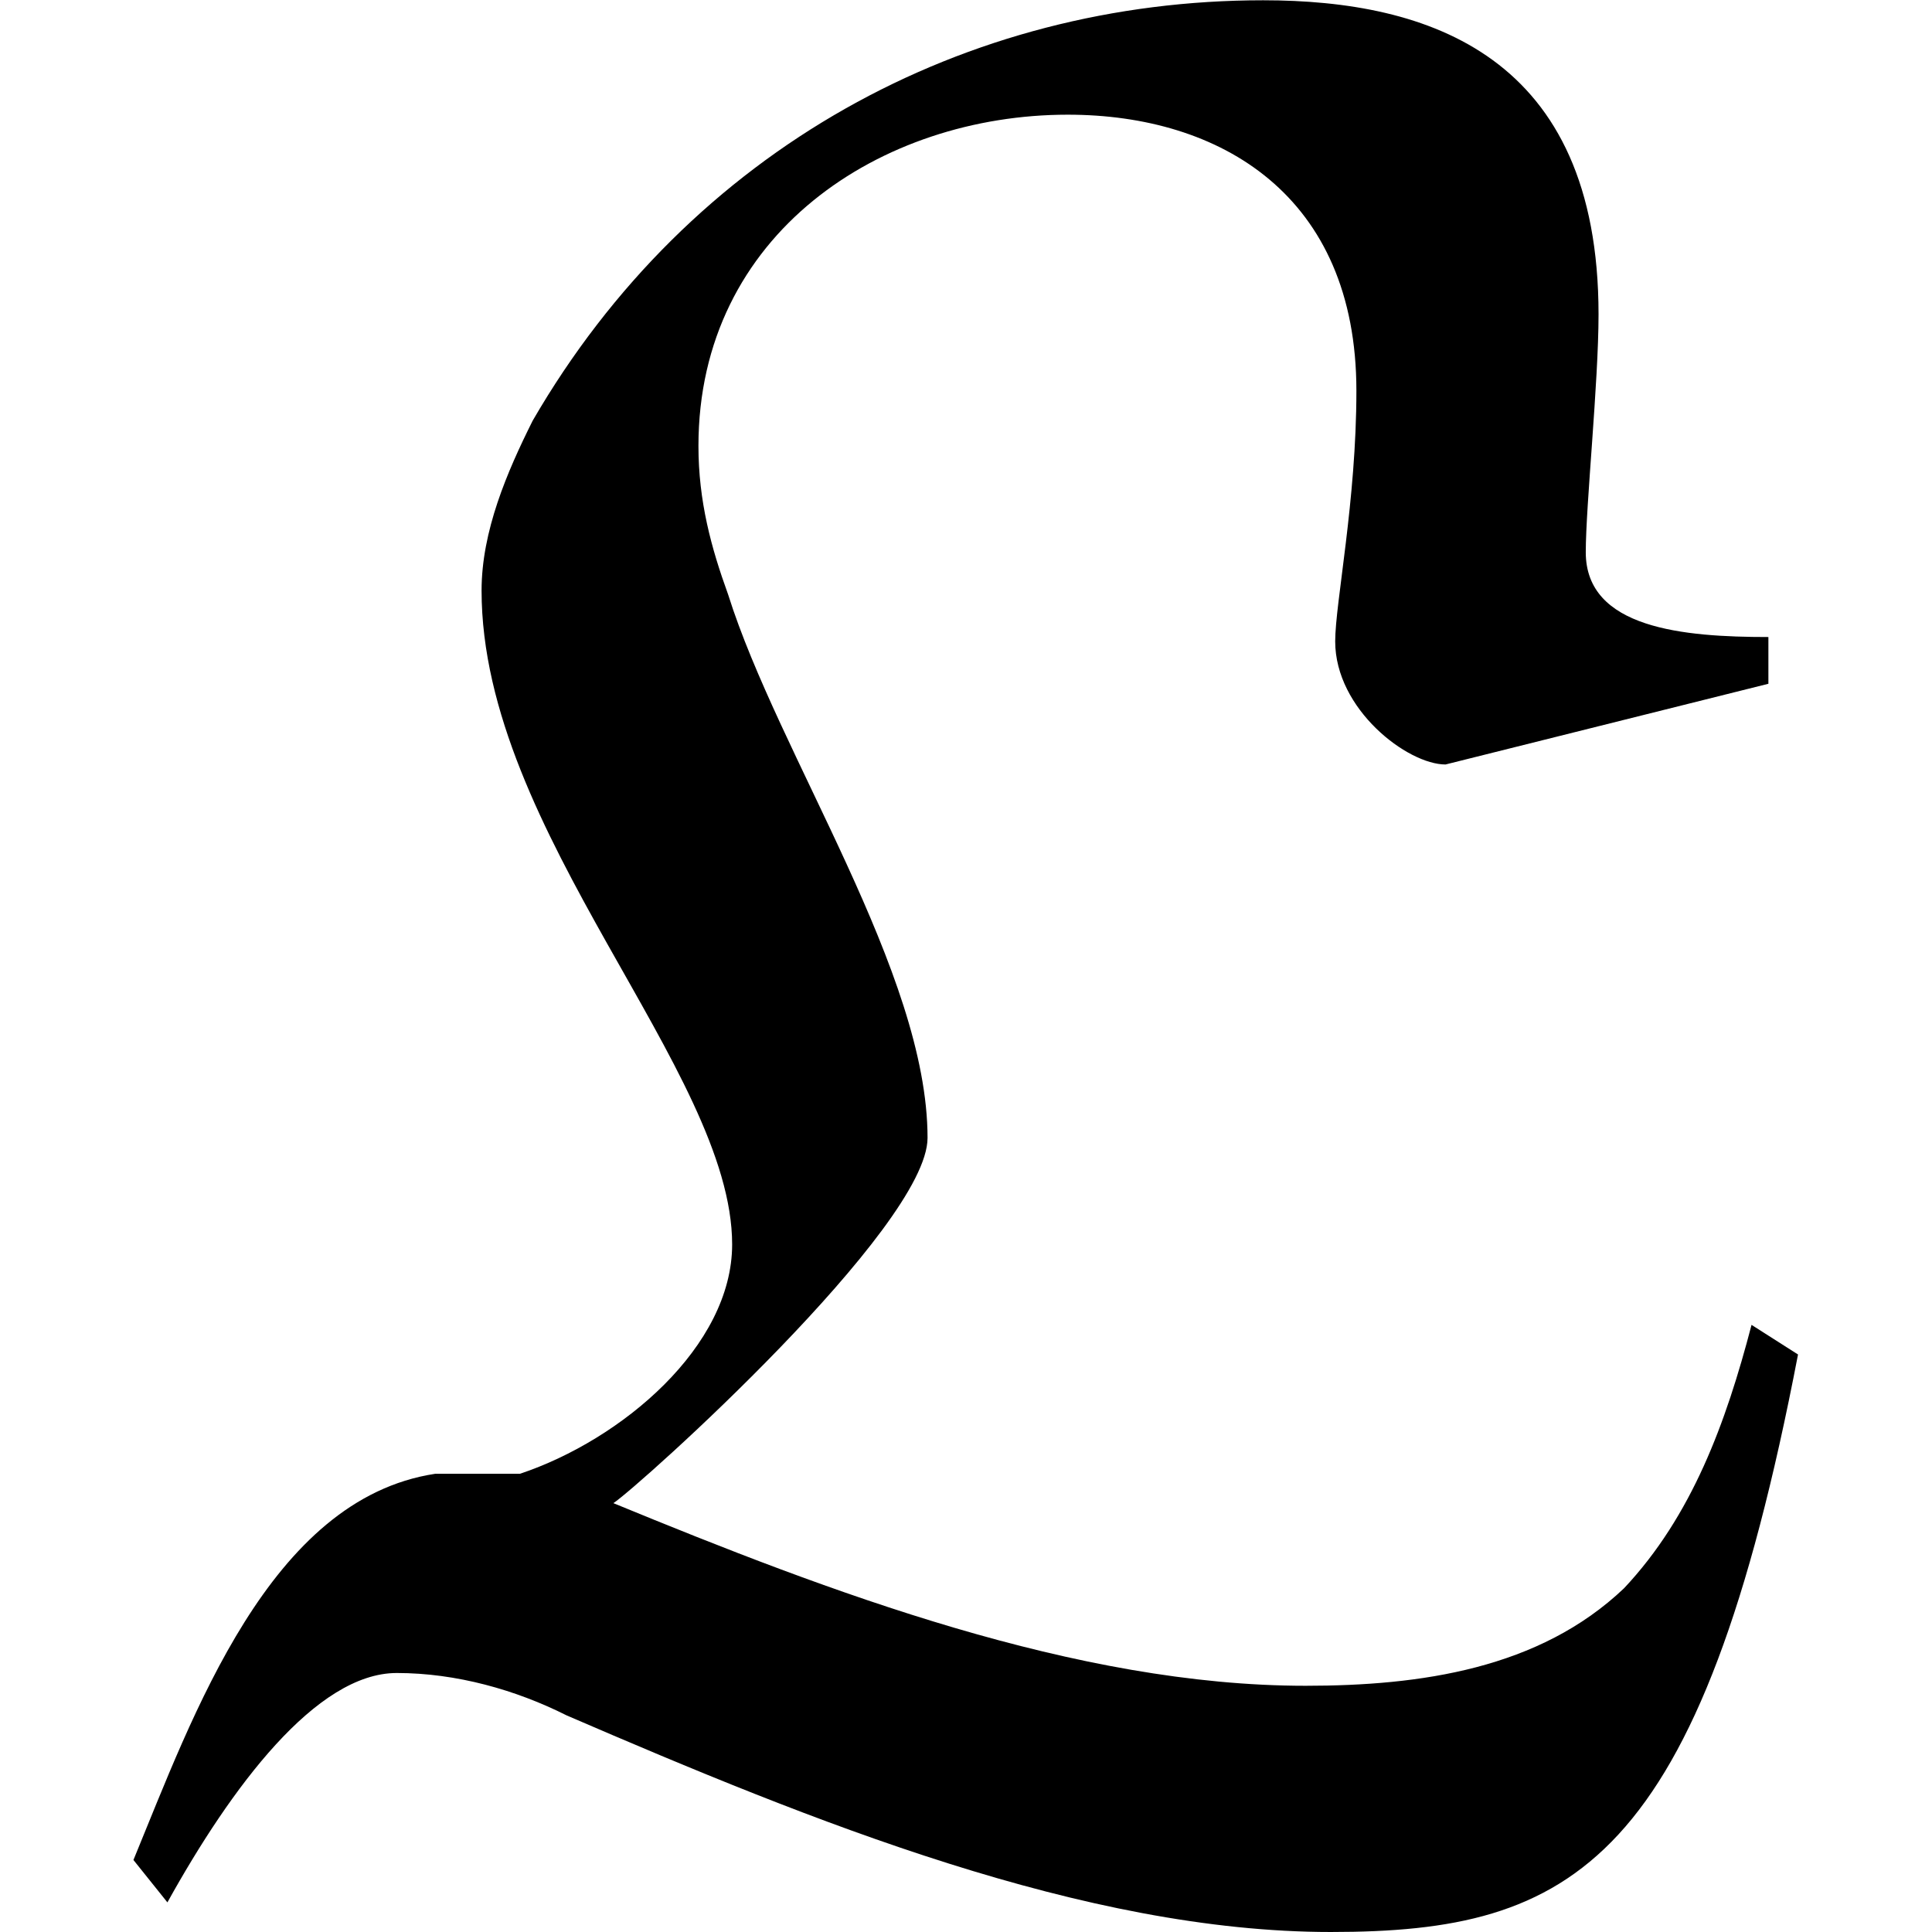 <?xml version="1.0" encoding="UTF-8" standalone="no"?>
<svg
   xmlns:dc="http://purl.org/dc/elements/1.1/"
   xmlns:cc="http://creativecommons.org/ns#"
   xmlns:rdf="http://www.w3.org/1999/02/22-rdf-syntax-ns#"
   xmlns:svg="http://www.w3.org/2000/svg"
   xmlns="http://www.w3.org/2000/svg"
   xmlns:xlink="http://www.w3.org/1999/xlink"
   xmlns:sodipodi="http://sodipodi.sourceforge.net/DTD/sodipodi-0.dtd"
   xmlns:inkscape="http://www.inkscape.org/namespaces/inkscape"
   sodipodi:docname="temp.svg"
   id="svg17"
   version="1.1"
   viewBox="0 0 6.125 7.109"
   height="64px"
   width="64px">
  <sodipodi:namedview
     id="namedview19"
     inkscape:window-height="480"
     inkscape:window-width="640"
     inkscape:pageshadow="2"
     inkscape:pageopacity="0"
     guidetolerance="10"
     gridtolerance="10"
     objecttolerance="10"
     borderopacity="1"
     bordercolor="#666666"
     pagecolor="#ffffff" />
  <defs
     id="defs10">
    <g
       id="g8">
      <symbol
         id="glyph0-0"
         overflow="visible">
        <path
           id="path2"
           d=""
           style="stroke:none" />
      </symbol>
      <symbol
         id="glyph0-1"
         overflow="visible">
        <path
           id="path5"
           d="M 6.266,-1.969 C 6.172,-1.609 6.047,-1.266 5.797,-1 c -0.312,0.297 -0.75,0.359 -1.172,0.359 -0.844,0 -1.75,-0.344 -2.547,-0.672 0.094,-0.062 1.156,-1.016 1.156,-1.344 0,-0.609 -0.547,-1.406 -0.734,-2 C 2.438,-4.828 2.391,-5 2.391,-5.203 c 0,-0.781 0.672,-1.219 1.359,-1.219 0.562,0 1.062,0.297 1.062,1.016 0,0.406 -0.078,0.781 -0.078,0.922 0,0.25 0.266,0.453 0.406,0.453 l 1.188,-0.297 V -4.5 c -0.312,0 -0.672,-0.031 -0.672,-0.312 0,-0.172 0.047,-0.625 0.047,-0.875 0,-0.953 -0.625,-1.156 -1.234,-1.156 -1.094,0 -2.109,0.547 -2.688,1.547 -0.094,0.188 -0.188,0.406 -0.188,0.625 0,0.891 0.922,1.766 0.922,2.406 0,0.375 -0.406,0.719 -0.781,0.844 h -0.312 C 0.812,-1.328 0.531,-0.531 0.312,0 l 0.125,0.156 c 0.234,-0.422 0.547,-0.844 0.844,-0.844 0.219,0 0.438,0.062 0.625,0.156 0.906,0.391 1.906,0.797 2.812,0.797 0.891,0 1.359,-0.25 1.719,-2.125 z m 0,0"
           style="stroke:none" />
      </symbol>
    </g>
  </defs>
  <g
     transform="translate(-149.025,-127.921)"
     id="surface1">
    <g
       id="g14"
       style="fill:#000000;fill-opacity:1">
      <use
         height="100%"
         width="100%"
         id="use12"
         y="134.765"
         x="148.712"
         xlink:href="#glyph0-1" />
    </g>
  </g>
</svg>
